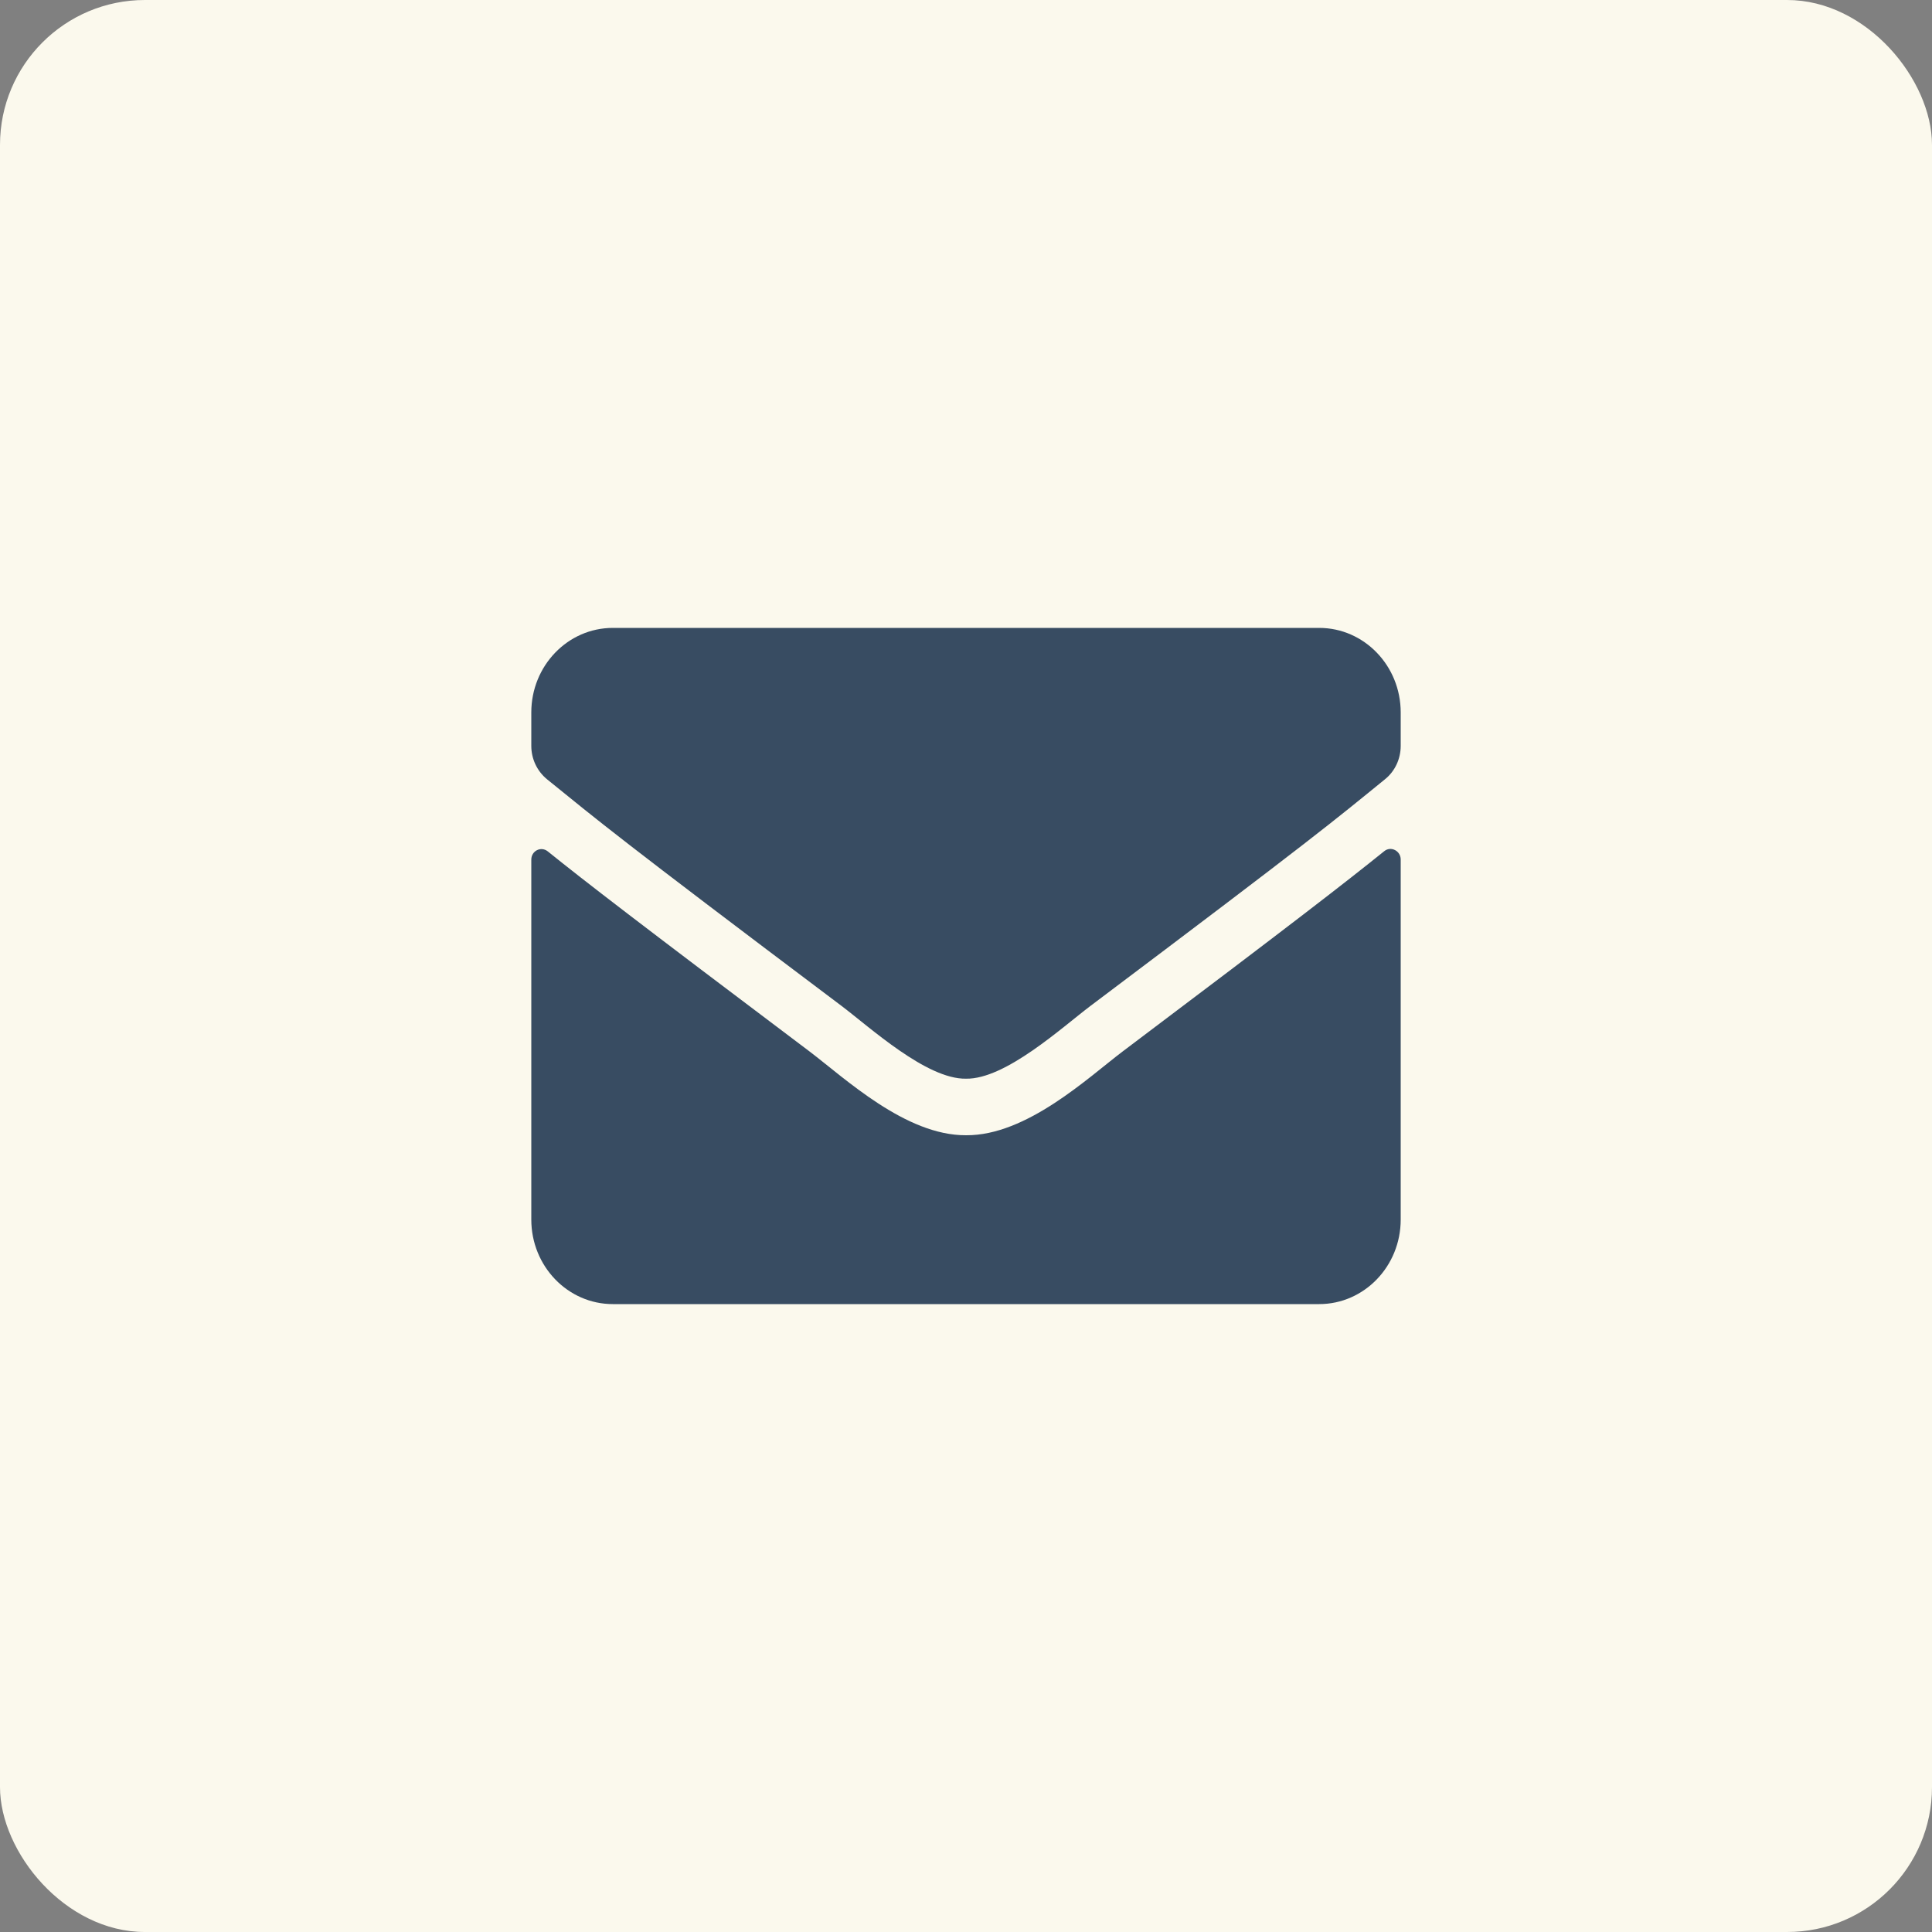 <?xml version="1.0" encoding="UTF-8" standalone="no"?>
<svg width="40px" height="40px" viewBox="0 0 40 40" version="1.1" xmlns="http://www.w3.org/2000/svg" xmlns:xlink="http://www.w3.org/1999/xlink">
    <rect x="0" y="0" width="40" height="40" fill="#808080" stroke="none"/>
    <!-- Generator: Sketch 49.3 (51167) - http://www.bohemiancoding.com/sketch -->
    <title>btn/tools/mail/hover</title>
    <desc>Created with Sketch.</desc>
    <defs></defs>
    <g id="btn/tools/mail/hover" stroke="none" stroke-width="1" fill="none" fill-rule="evenodd">
        <rect id="btn/tools/facebook/normal" fill="#FBF9ED" x="0" y="0" width="40" height="40" rx="3"></rect>
        <path d="M28.659,17.623 C28.796,17.51 29,17.616 29,17.794 L29,25.25 C29,26.216 28.244,27 27.312,27 L12.688,27 C11.756,27 11,26.216 11,25.25 L11,17.798 C11,17.616 11.2,17.514 11.341,17.627 C12.129,18.261 13.173,19.067 16.759,21.768 C17.5,22.33 18.752,23.511 20,23.504 C21.255,23.515 22.531,22.308 23.245,21.768 C26.831,19.067 27.871,18.257 28.659,17.623 Z M20,22.333 C20.816,22.348 21.99,21.269 22.58,20.824 C27.246,17.313 27.601,17.007 28.677,16.132 C28.88,15.968 29,15.713 29,15.443 L29,14.75 C29,13.784 28.244,13 27.312,13 L12.688,13 C11.756,13 11,13.784 11,14.75 L11,15.443 C11,15.713 11.12,15.964 11.323,16.132 C12.399,17.003 12.754,17.313 17.42,20.824 C18.01,21.269 19.184,22.348 20,22.333 Z" id="Shape" fill="#384C62" fill-rule="nonzero"></path>
    </g>
</svg>